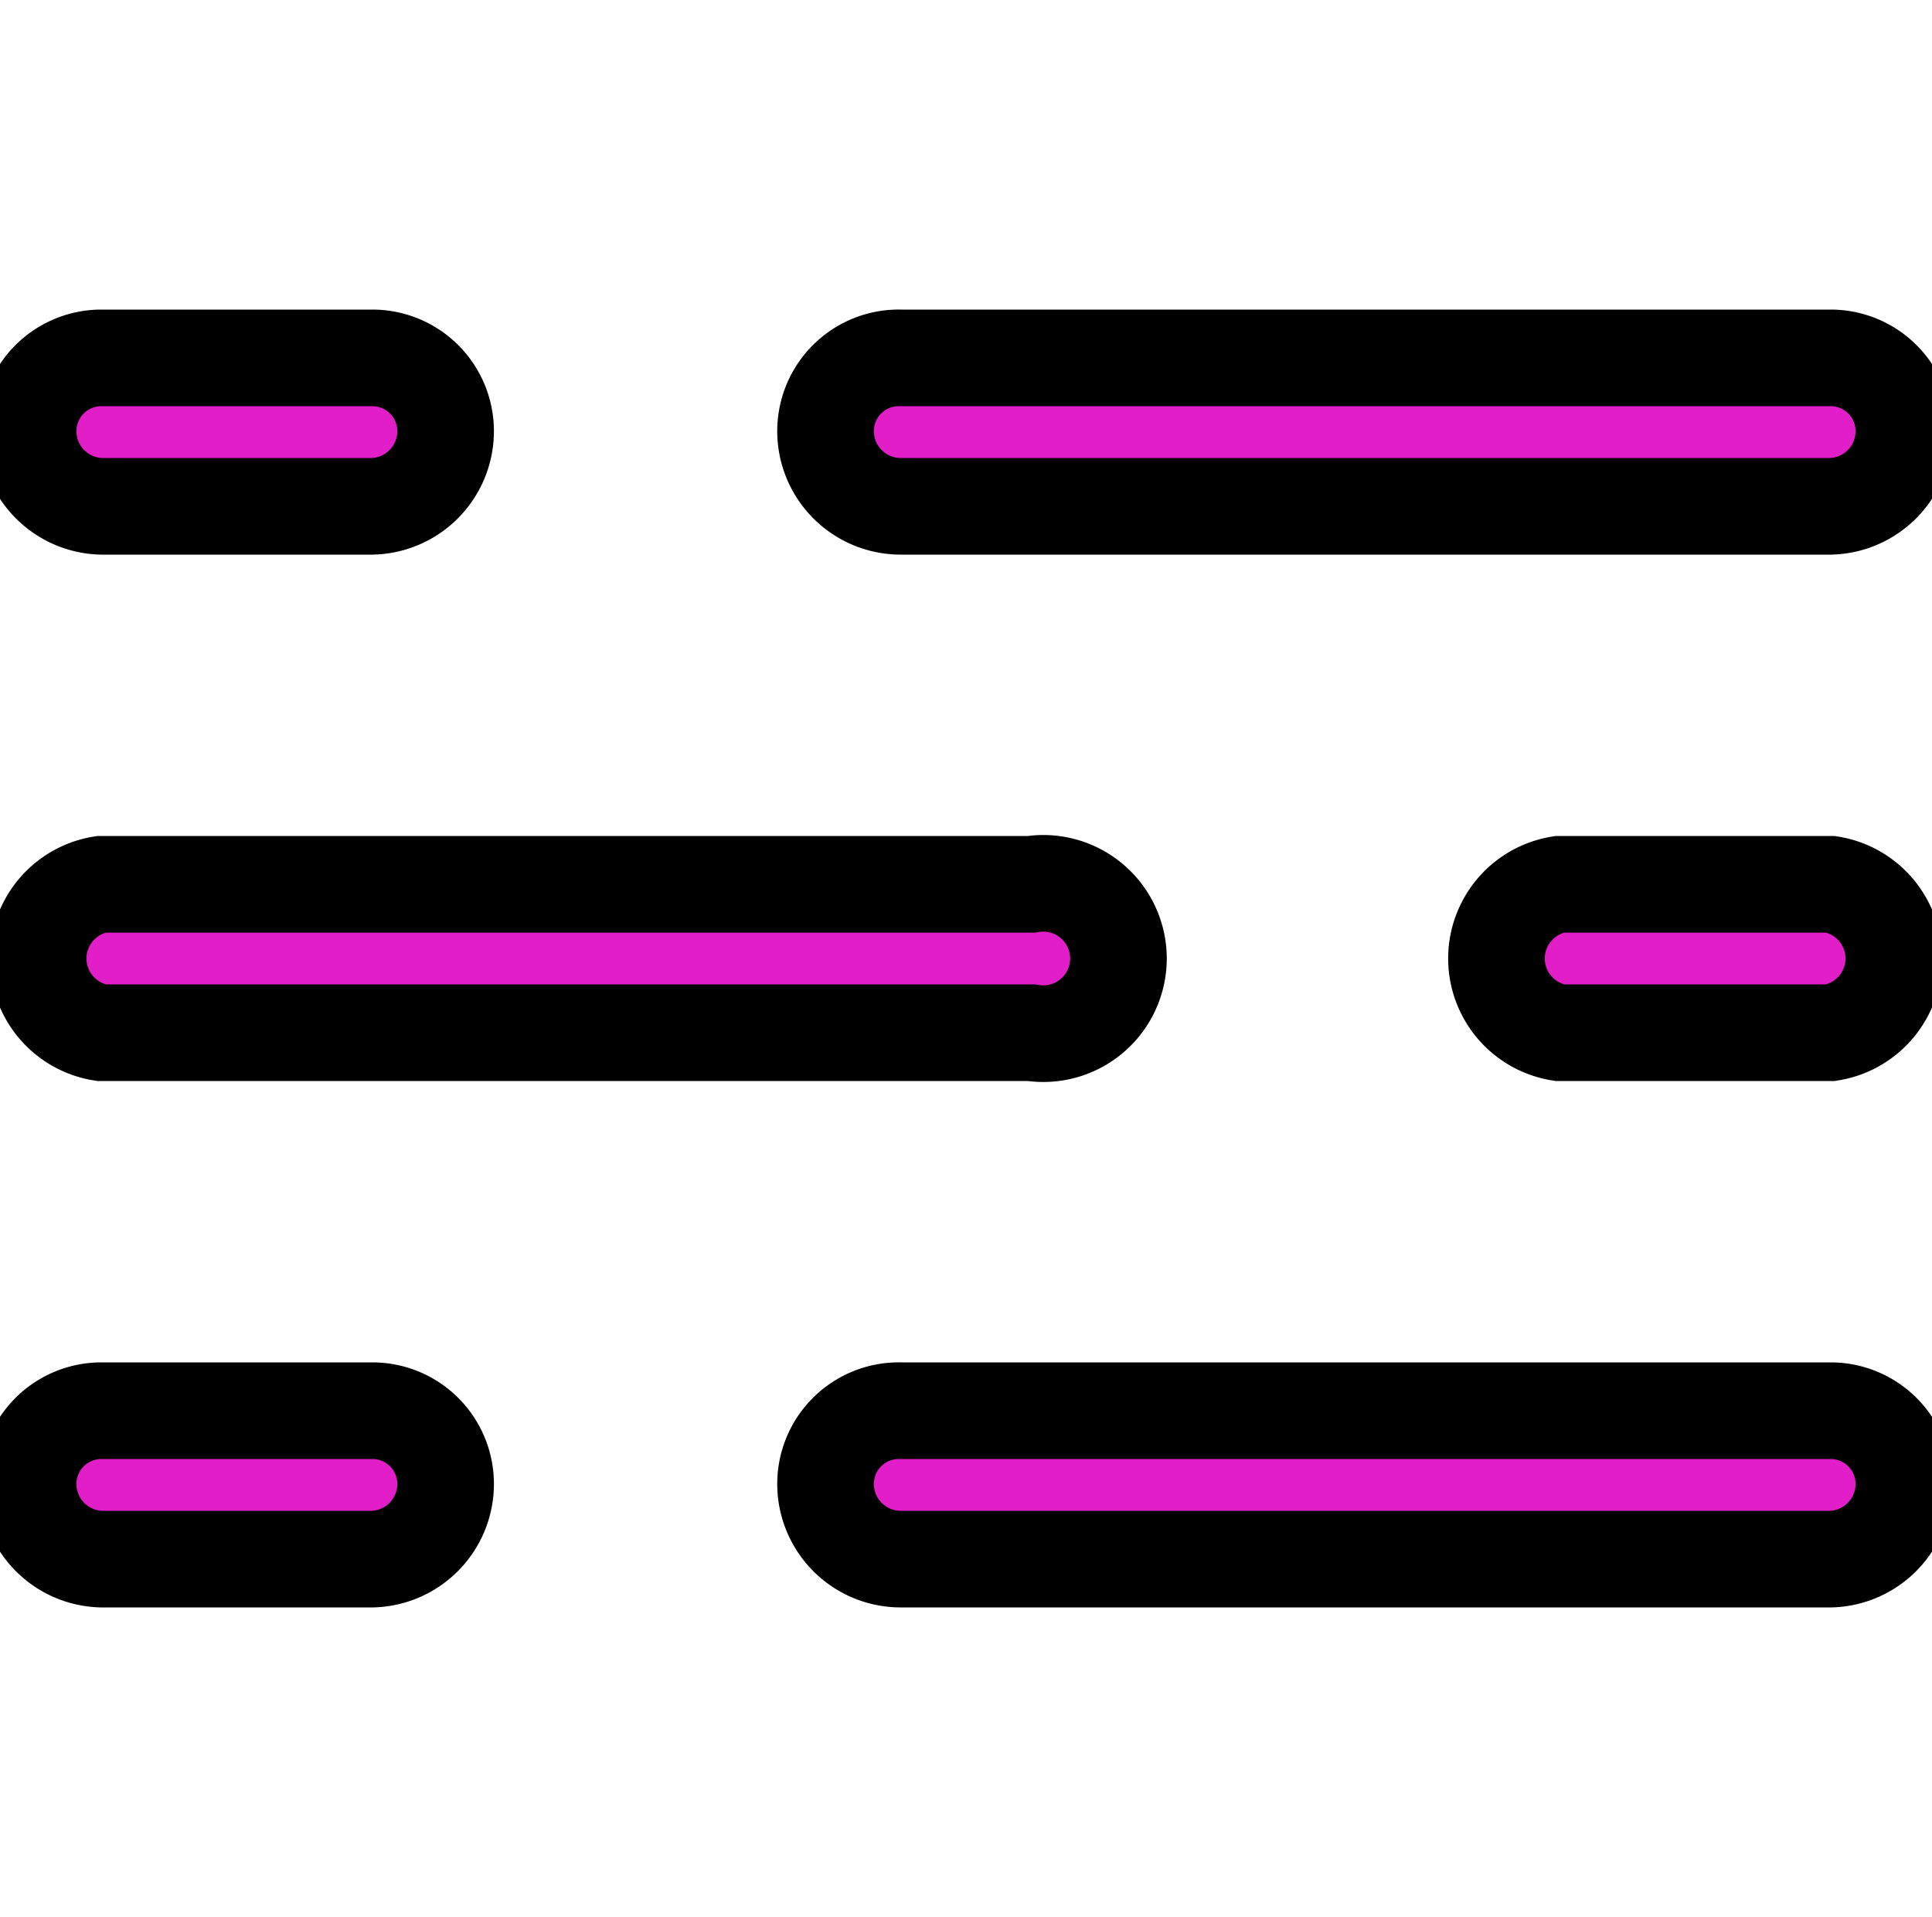 <svg width="20" height="19.84" xmlns="http://www.w3.org/2000/svg">

 <g>
  <title>background</title>
  <rect fill="none" id="canvas_background" height="402" width="582" y="-1" x="-1"/>
 </g>
 <g>
  <g stroke="null" id="svg_7">
   <title fill="#e11ec8" stroke="null">Layer 1</title>
   <path fill="#e11ec8" stroke="null" id="svg_1" d="m1.049,10.688l9.627,0a0.778,0.778 0 1 0 0,-1.536l-9.627,0a0.778,0.778 0 0 0 0,1.536z"/>
   <path fill="#e11ec8" stroke="null" id="svg_2" d="m18.951,9.152l-2.806,0a0.778,0.778 0 0 0 0,1.536l2.806,0a0.778,0.778 0 0 0 0,-1.536z"/>
   <path fill="#e11ec8" stroke="null" id="svg_3" d="m9.324,5.24l9.627,0a0.778,0.778 0 0 0 0.758,-0.778a0.758,0.758 0 0 0 -0.758,-0.758l-9.627,0a0.758,0.758 0 0 0 -0.778,0.758a0.778,0.778 0 0 0 0.778,0.778z"/>
   <path fill="#e11ec8" stroke="null" id="svg_4" d="m1.049,5.24l2.806,0a0.778,0.778 0 0 0 0.758,-0.778a0.758,0.758 0 0 0 -0.758,-0.758l-2.806,0a0.758,0.758 0 0 0 -0.758,0.758a0.778,0.778 0 0 0 0.758,0.778z"/>
   <path fill="#e11ec8" stroke="null" id="svg_5" d="m18.951,14.6l-9.627,0a0.758,0.758 0 0 0 -0.778,0.758a0.778,0.778 0 0 0 0.778,0.778l9.627,0a0.778,0.778 0 0 0 0.758,-0.778a0.758,0.758 0 0 0 -0.758,-0.758z"/>
   <path fill="#e11ec8" stroke="null" id="svg_6" d="m3.855,14.6l-2.806,0a0.758,0.758 0 0 0 -0.758,0.758a0.778,0.778 0 0 0 0.758,0.778l2.806,0a0.778,0.778 0 0 0 0.758,-0.778a0.758,0.758 0 0 0 -0.758,-0.758z"/>
  </g>
 </g>
</svg>